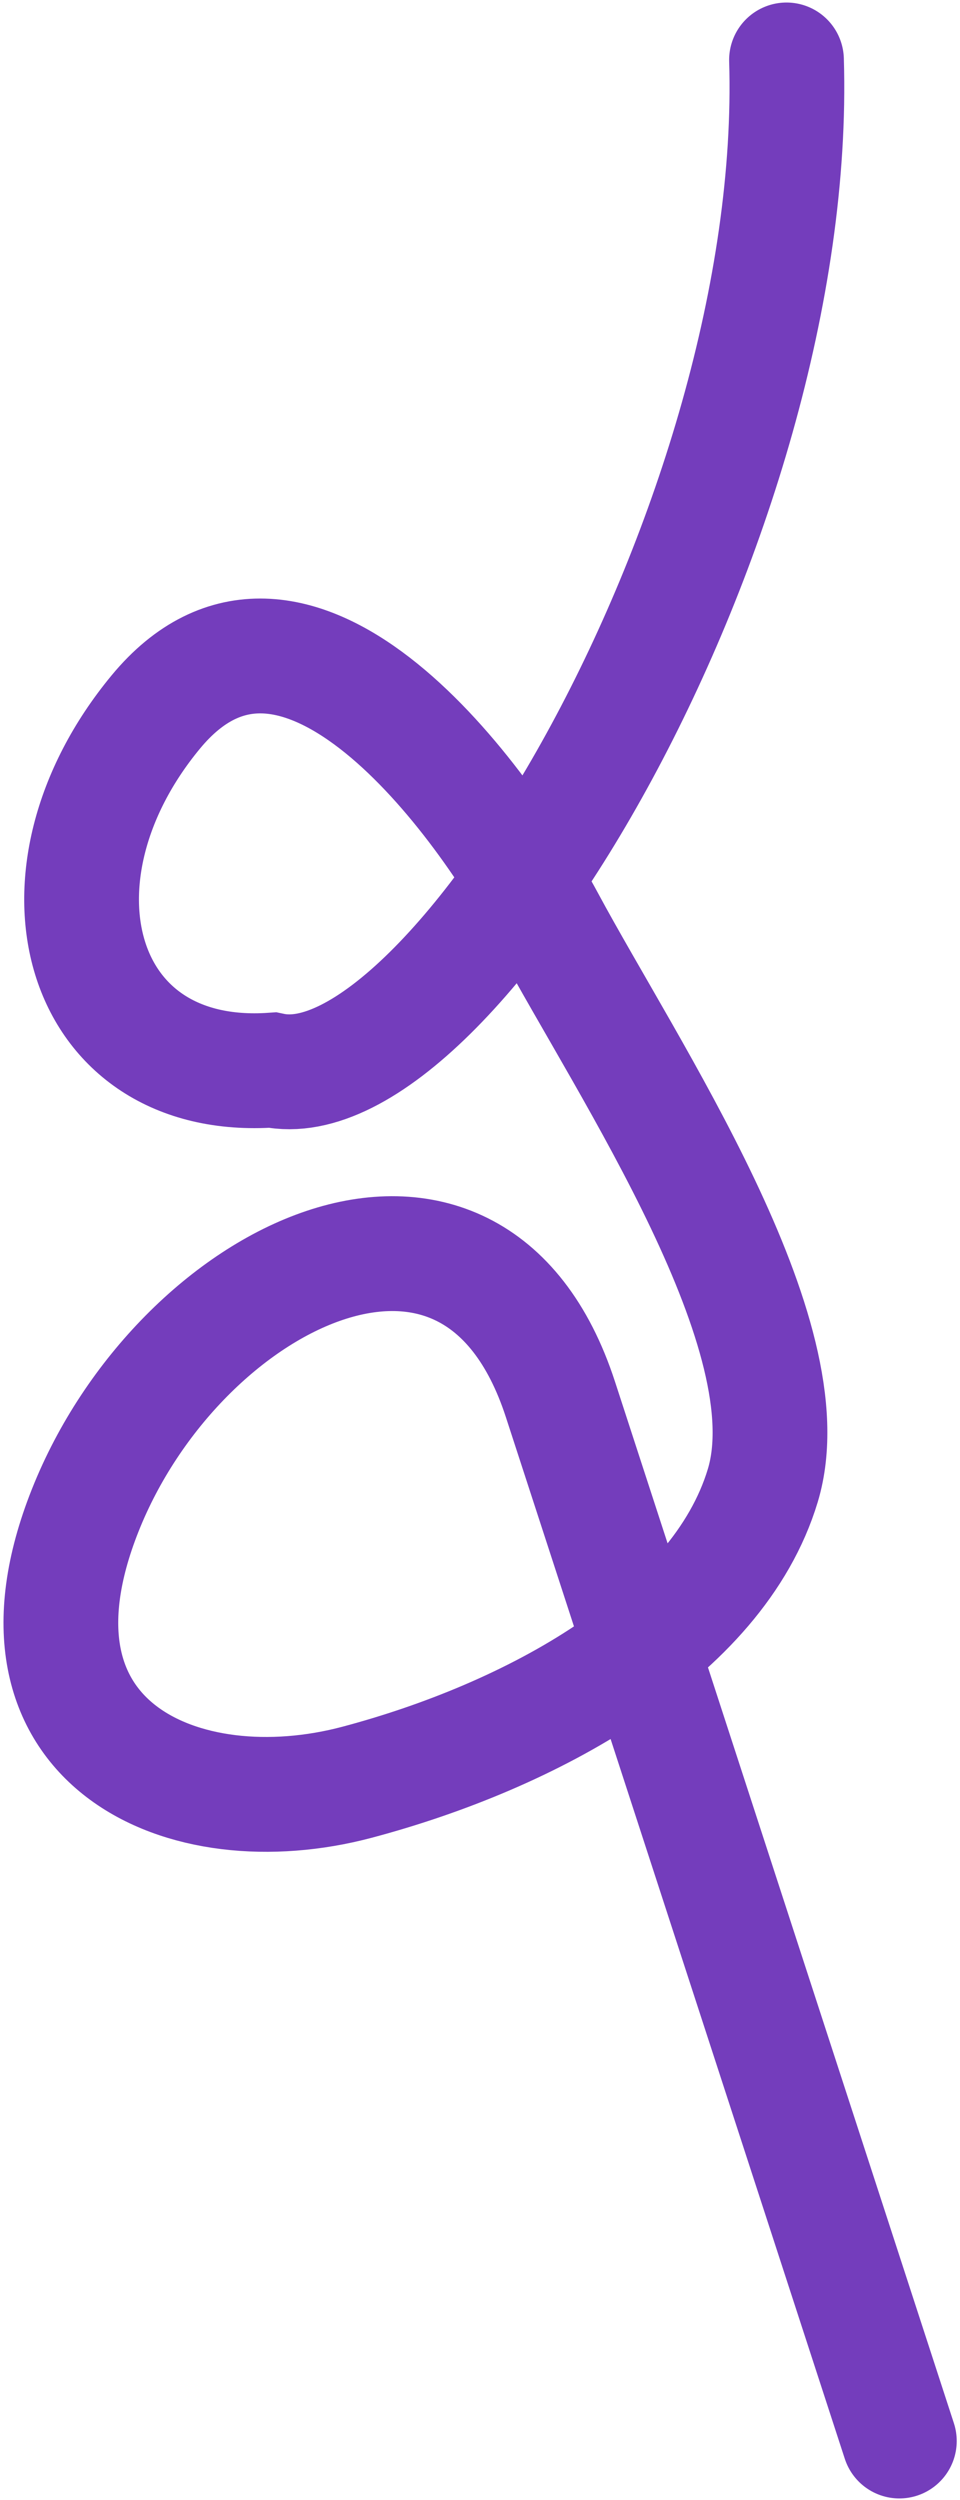 <svg width="251" height="653" fill="none" xmlns="http://www.w3.org/2000/svg"><path d="M205.636 15.659c3.69 120.314-87.683 273.69-134.431 263.848-51.111 3.565-65.897-50.73-30.467-93.542 35.43-42.811 83.039 18.453 102.415 54.437 21.363 39.675 68.093 108.505 56.283 147.626-11.811 39.12-60.896 65.508-106.106 77.503-45.21 11.995-95.403-9.78-71.045-71.045 24.358-61.264 101.216-99.668 124.238-28.983l88.62 272.093" stroke="#743DBC" stroke-width="30" stroke-linecap="round"/></svg>